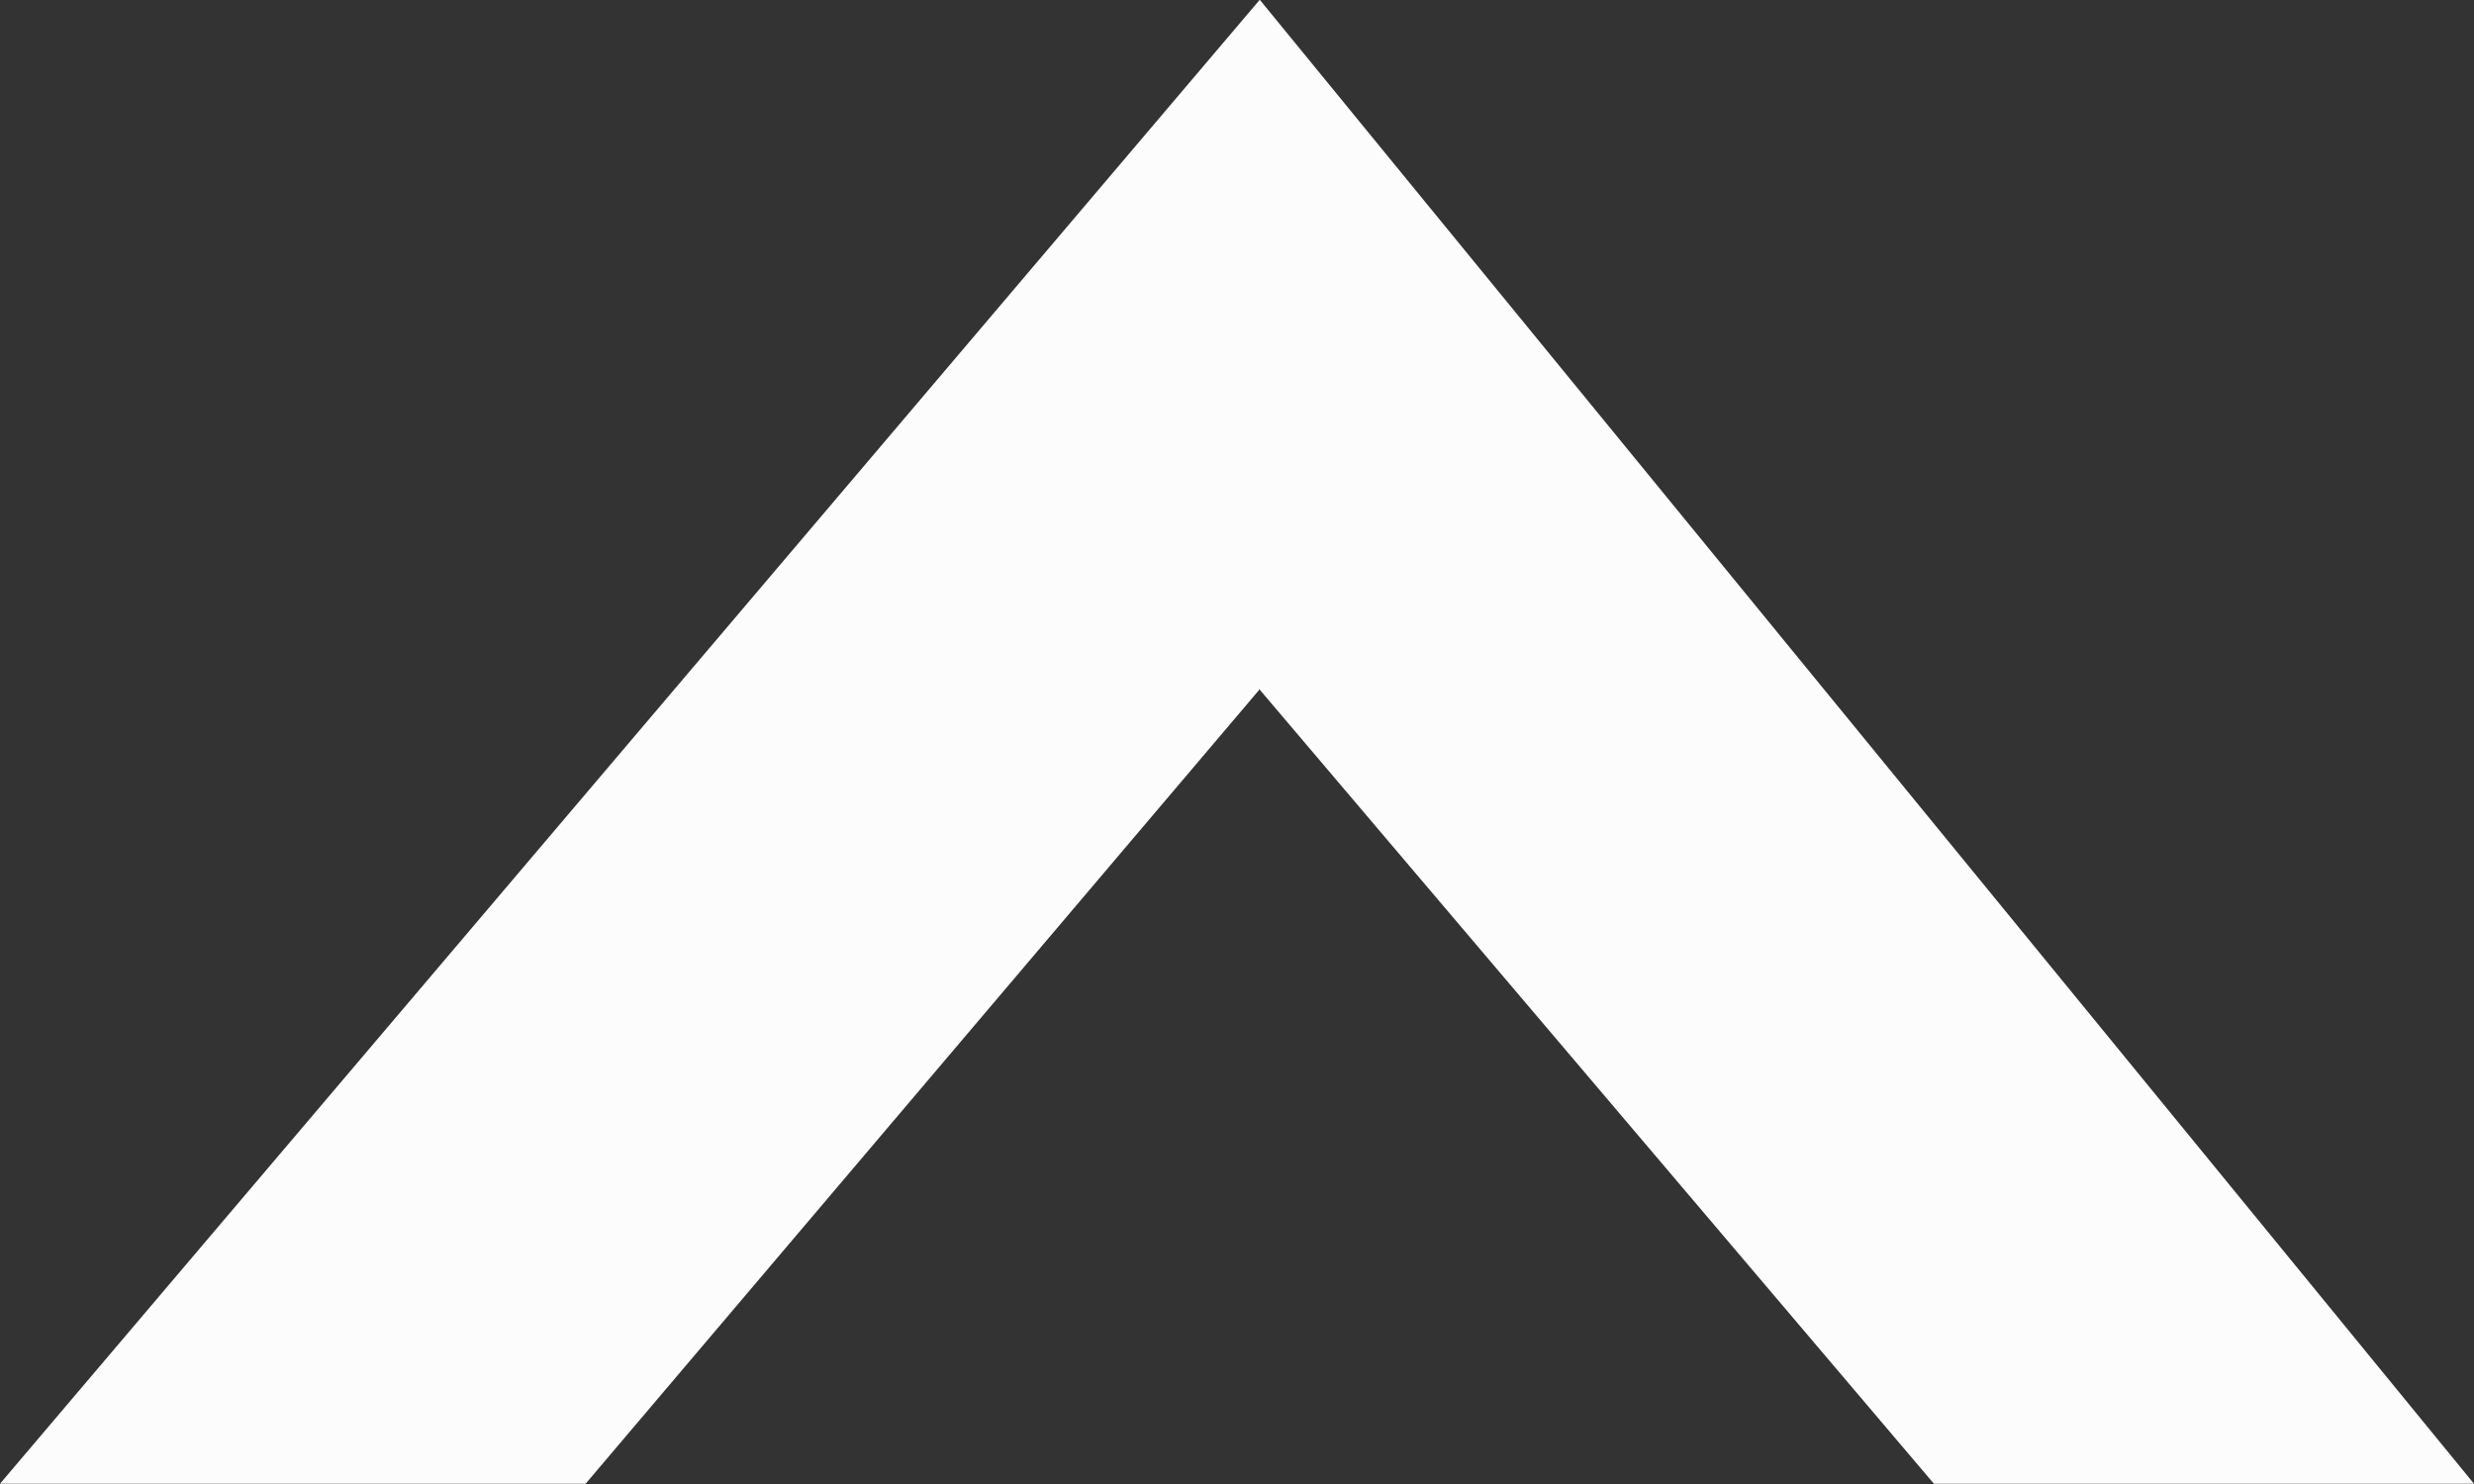 <svg
 xmlns="http://www.w3.org/2000/svg"
 xmlns:xlink="http://www.w3.org/1999/xlink"
 width="10px" height="6px">
<rect width="100%" height="100%" fill="#333333" stroke="none"/>
<path fill-rule="evenodd"  fill="rgb(252, 252, 252)"
 d="M5.092,-0.001 L0.000,5.999 L2.367,5.999 L5.089,2.790 L5.089,2.785 L7.817,5.999 L10.000,5.999 L5.092,-0.001 L5.092,-0.001 Z"/>
</svg>
